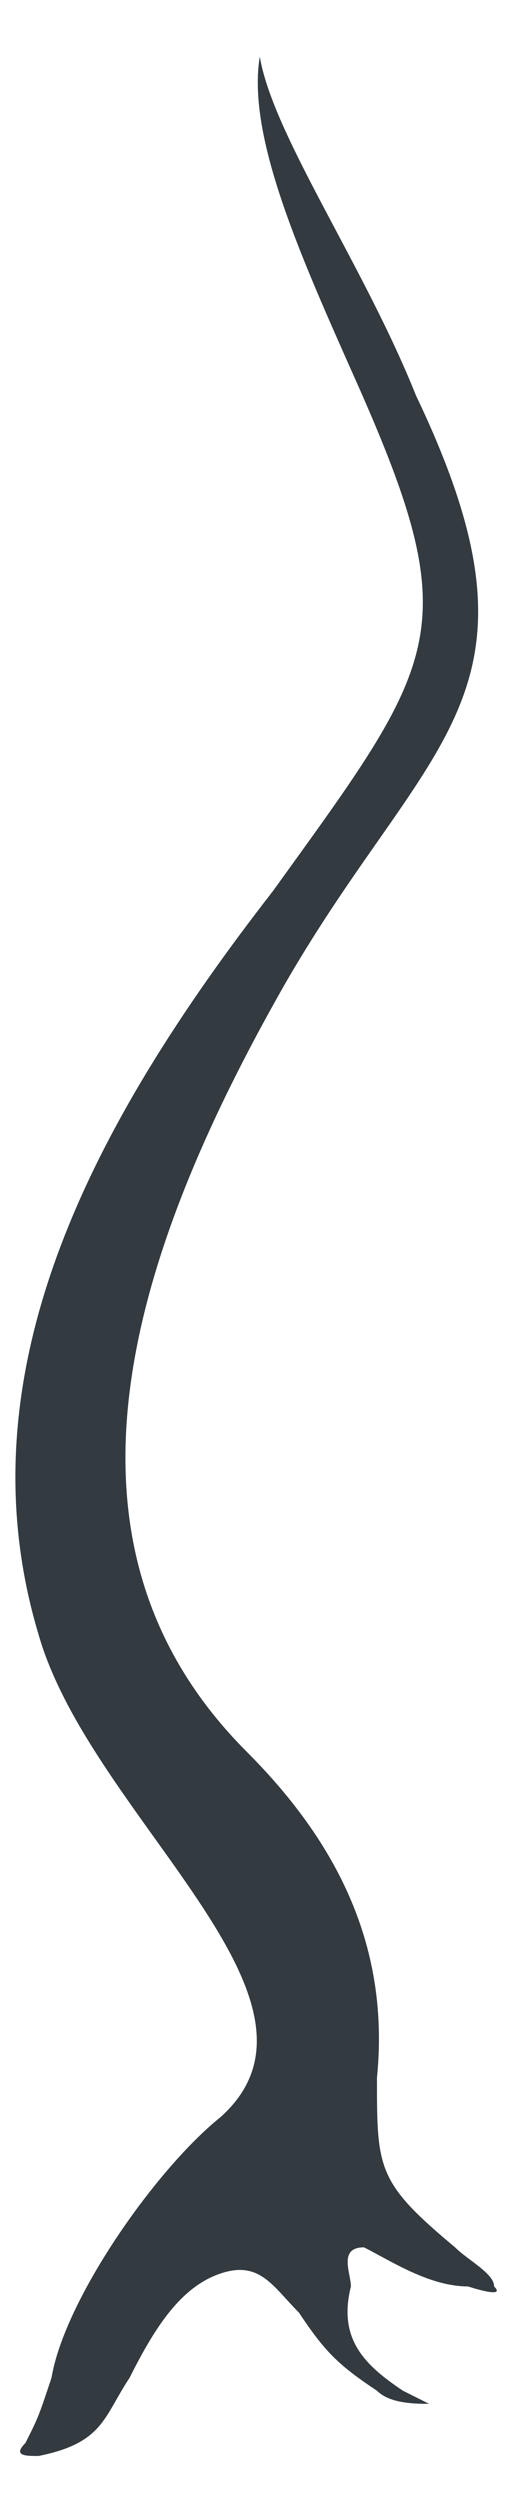 <svg width="11" height="53" viewBox="0 0 11 53" fill="none" xmlns="http://www.w3.org/2000/svg">
<path fill-rule="evenodd" clip-rule="evenodd" d="M2.753 50.406C3.306 49.3 3.859 48.471 4.688 48.195C5.517 47.918 5.794 48.471 6.347 49.024C6.899 49.853 7.176 50.13 8.005 50.682C8.282 50.959 8.835 50.959 9.111 50.959L8.558 50.682C7.729 50.13 7.176 49.577 7.452 48.471C7.452 48.195 7.176 47.642 7.729 47.642C8.282 47.918 9.111 48.471 9.94 48.471C9.94 48.471 10.77 48.748 10.493 48.471C10.493 48.195 9.94 47.918 9.664 47.642C8.005 46.26 8.005 45.983 8.005 44.048C8.282 41.284 7.176 39.072 5.241 37.137C0.818 32.714 2.753 26.632 6.07 20.827C9.111 15.575 11.875 14.745 8.835 8.387C7.729 5.623 5.794 2.858 5.517 1.2C5.517 0.647 5.517 0.923 5.517 1.2C5.241 2.858 6.347 5.346 7.452 7.834C9.94 13.363 9.387 13.916 5.794 18.892C1.923 23.868 -0.841 29.12 0.818 34.649C1.923 38.519 7.452 42.389 4.688 44.877C3.306 45.983 1.371 48.748 1.094 50.406C0.818 51.235 0.818 51.235 0.541 51.788C0.265 52.065 0.541 52.065 0.818 52.065C2.2 51.788 2.2 51.235 2.753 50.406Z" fill="#333B41"/>
</svg>
